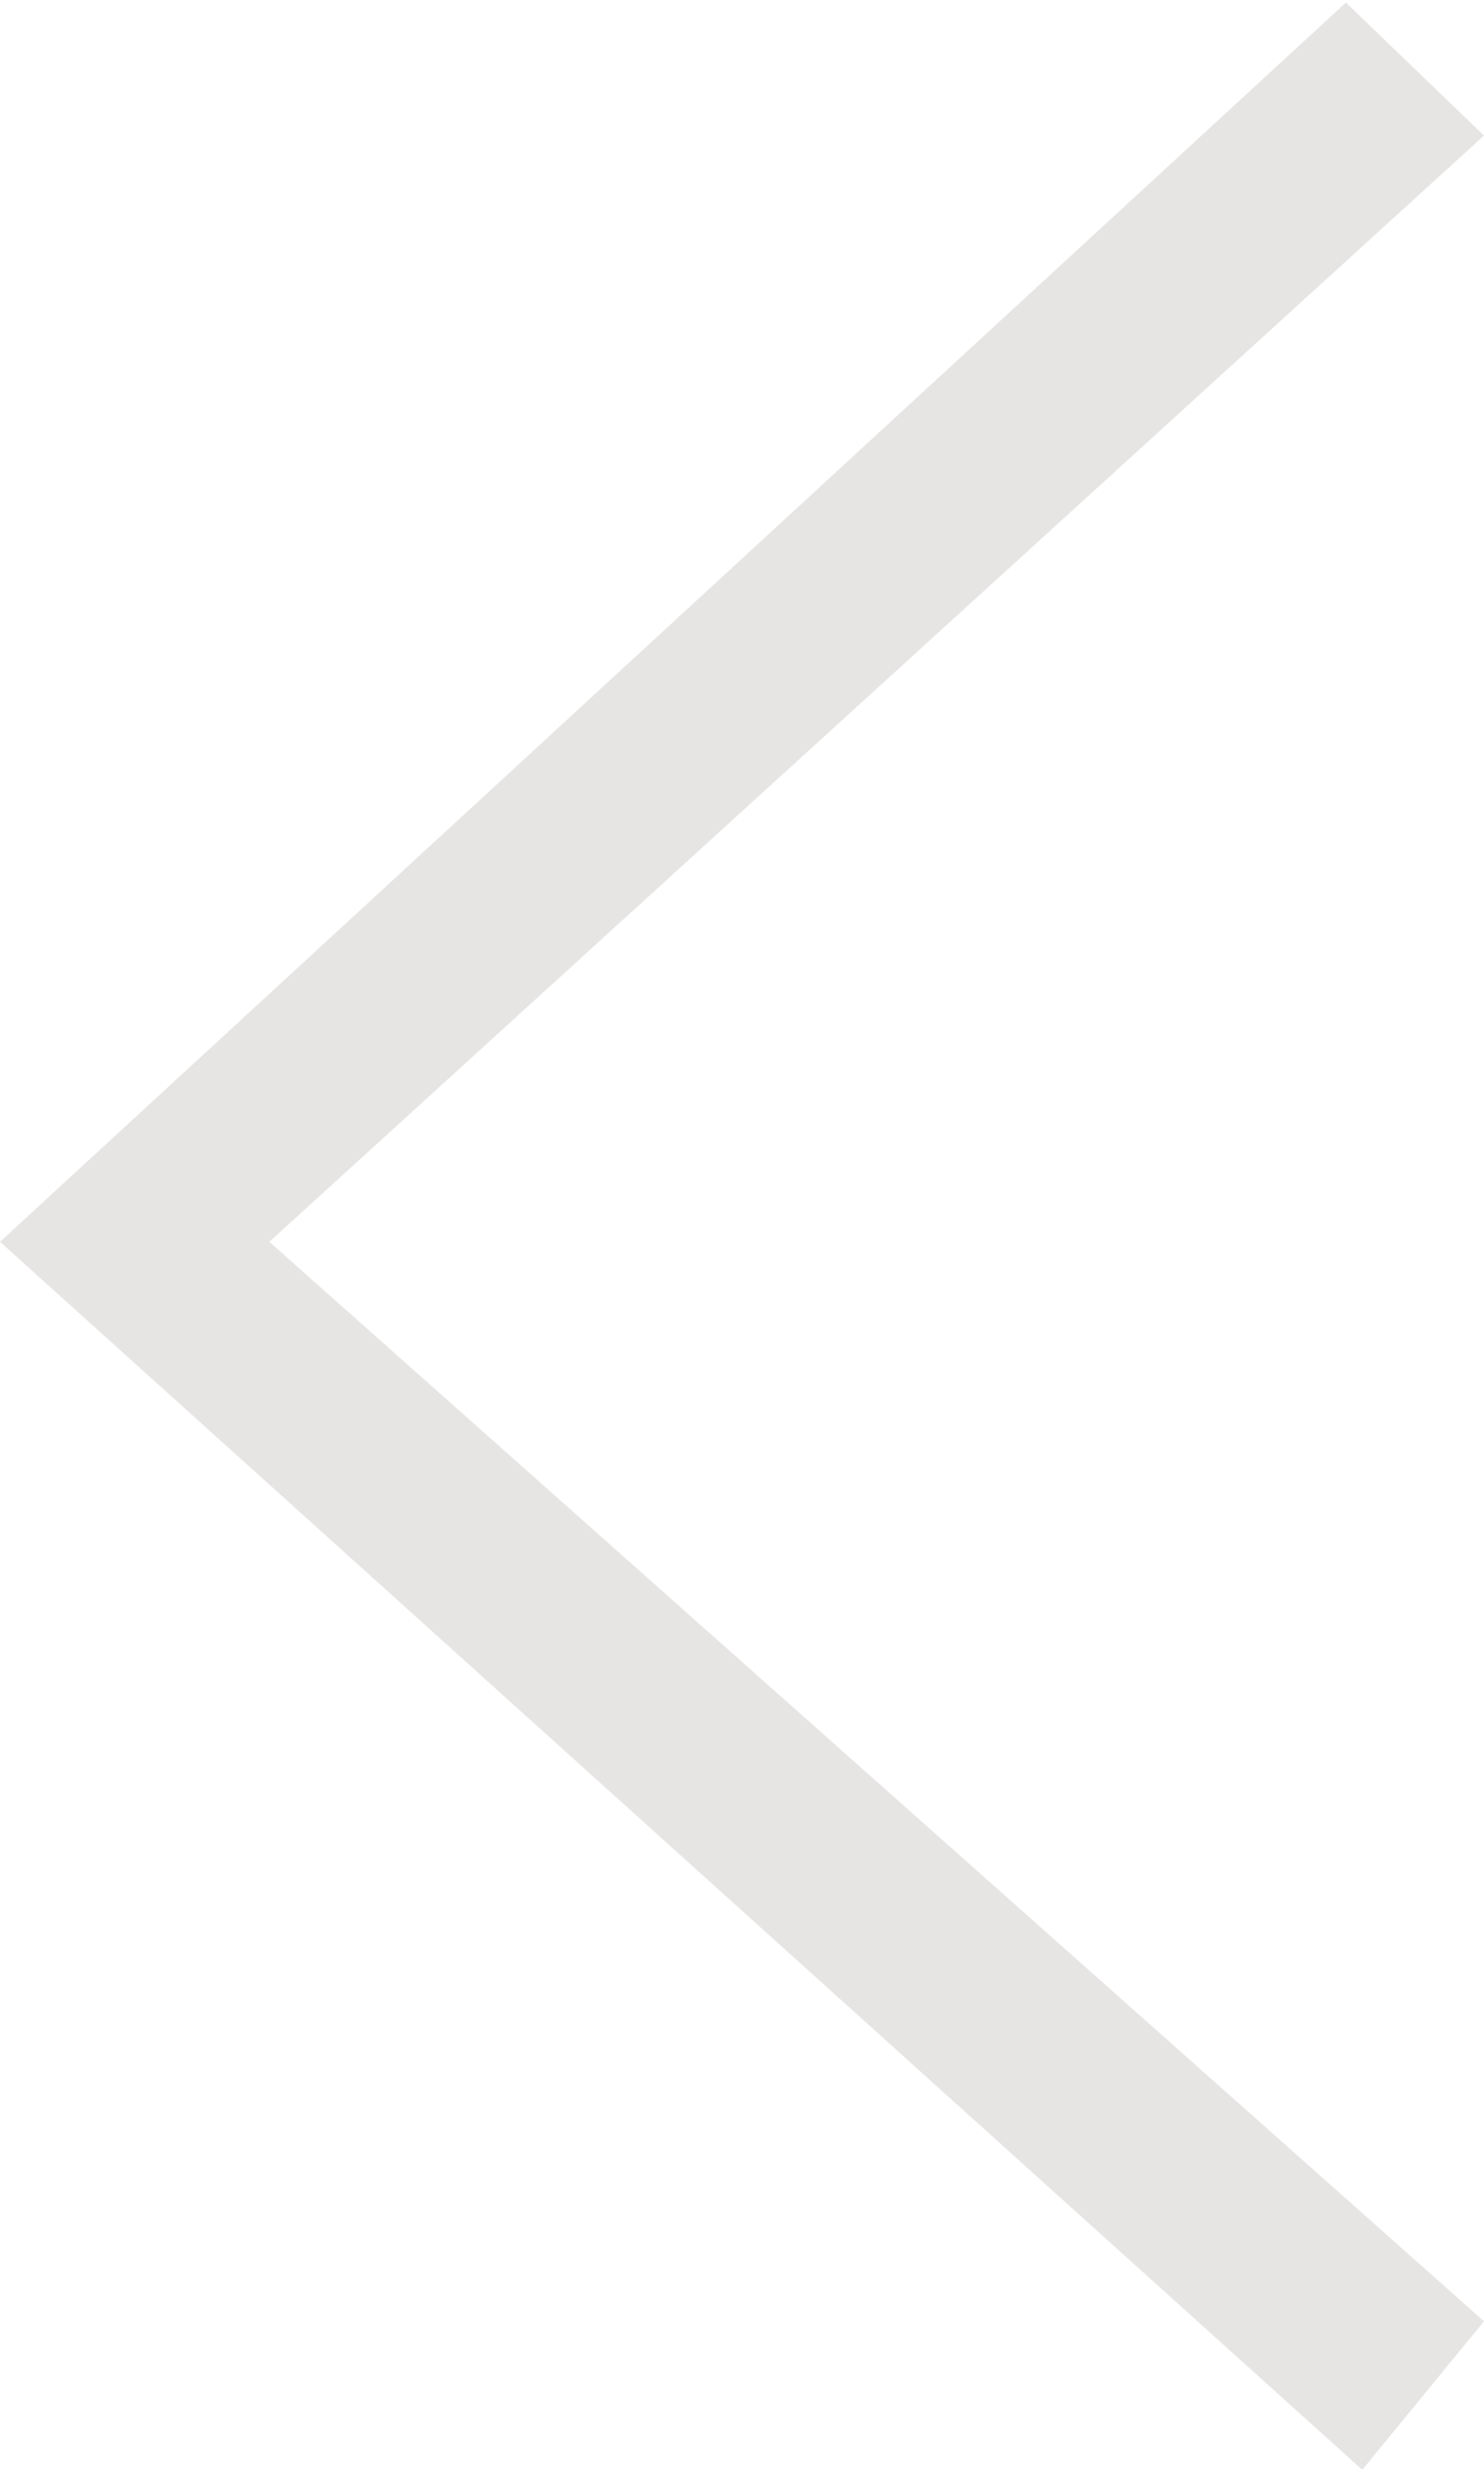 <svg id="图层_1" data-name="图层 1" xmlns="http://www.w3.org/2000/svg" viewBox="0 0 17.19 28.59"><defs><style>.cls-1{fill:#e7e5e4;}</style></defs><title>08返回</title><path class="cls-1" d="M11.6,20.85l-1.41,1.72L-5.59,8.35,10-6,11.6-4.46-2.47,8.35Z" transform="translate(5.59 6.03)"/></svg>